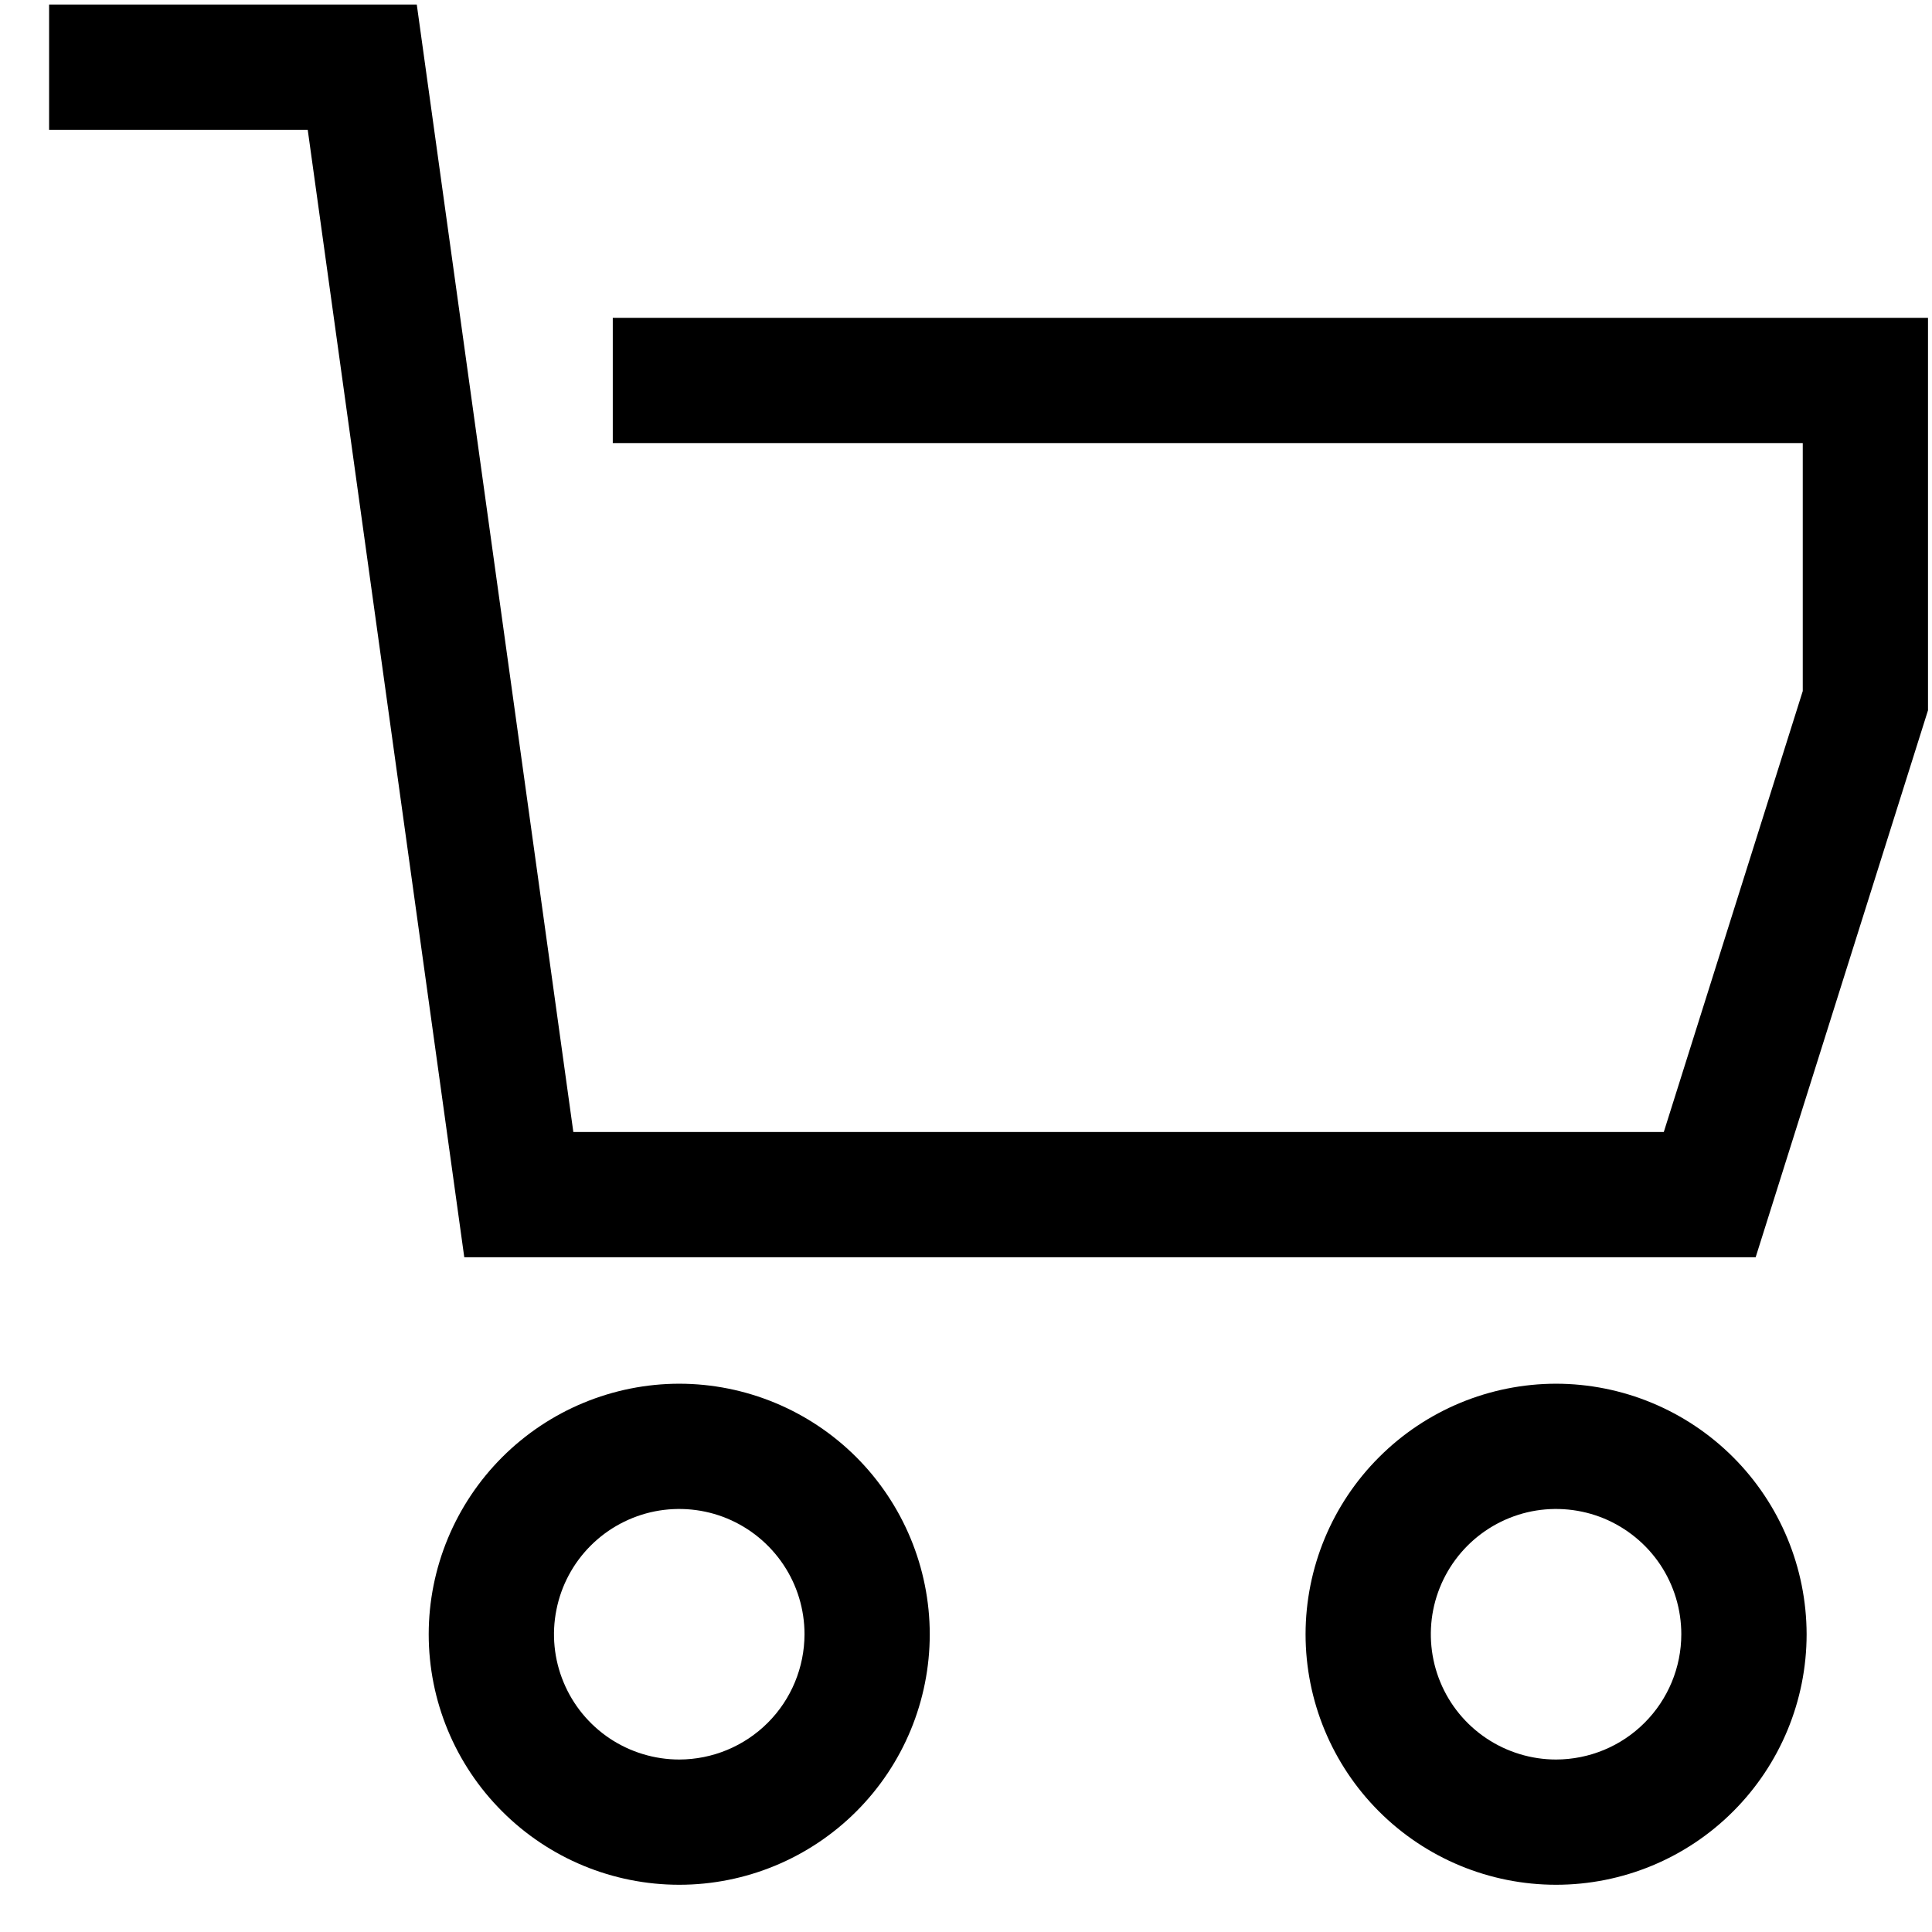 <svg width="29" height="29" viewBox="0 0 29 29" fill="none" xmlns="http://www.w3.org/2000/svg">
<path d="M9.198 4.771V6.651H27.06V10.373L24.974 16.992H8.606L6.256 0.068H0.737V1.948H4.619L6.969 18.872H26.353L28.94 10.662V4.771H9.198Z" fill="black"/>
<path d="M10.196 20.77C9.199 20.771 8.243 21.168 7.538 21.873C6.833 22.578 6.436 23.534 6.435 24.53C6.435 25.528 6.831 26.484 7.537 27.189C8.242 27.895 9.198 28.291 10.196 28.291C11.193 28.291 12.149 27.895 12.855 27.189C13.56 26.484 13.956 25.528 13.956 24.53C13.955 23.534 13.558 22.578 12.854 21.873C12.149 21.168 11.193 20.771 10.196 20.77ZM10.196 26.411C9.824 26.411 9.46 26.3 9.151 26.094C8.842 25.887 8.601 25.594 8.459 25.25C8.316 24.907 8.279 24.528 8.352 24.164C8.424 23.799 8.603 23.464 8.866 23.201C9.129 22.938 9.464 22.759 9.829 22.686C10.194 22.614 10.572 22.651 10.915 22.793C11.259 22.936 11.552 23.177 11.759 23.486C11.966 23.795 12.076 24.159 12.076 24.53C12.075 25.029 11.877 25.507 11.525 25.859C11.172 26.212 10.694 26.41 10.196 26.411Z" fill="black"/>
<path d="M23.357 20.77C22.36 20.771 21.404 21.168 20.7 21.873C19.994 22.578 19.598 23.534 19.597 24.53C19.597 25.528 19.993 26.484 20.698 27.189C21.403 27.895 22.36 28.291 23.357 28.291C24.355 28.291 25.311 27.895 26.016 27.189C26.721 26.484 27.118 25.528 27.118 24.53C27.116 23.534 26.72 22.578 26.015 21.873C25.31 21.168 24.354 20.771 23.357 20.77ZM23.357 26.411C22.985 26.411 22.622 26.3 22.313 26.094C22.003 25.887 21.762 25.594 21.62 25.25C21.478 24.907 21.441 24.528 21.513 24.164C21.586 23.799 21.765 23.464 22.028 23.201C22.291 22.938 22.626 22.759 22.99 22.686C23.355 22.614 23.733 22.651 24.077 22.793C24.42 22.936 24.714 23.177 24.921 23.486C25.127 23.795 25.237 24.159 25.237 24.53C25.237 25.029 25.038 25.507 24.686 25.859C24.334 26.212 23.856 26.41 23.357 26.411Z" fill="black"/>
</svg>
